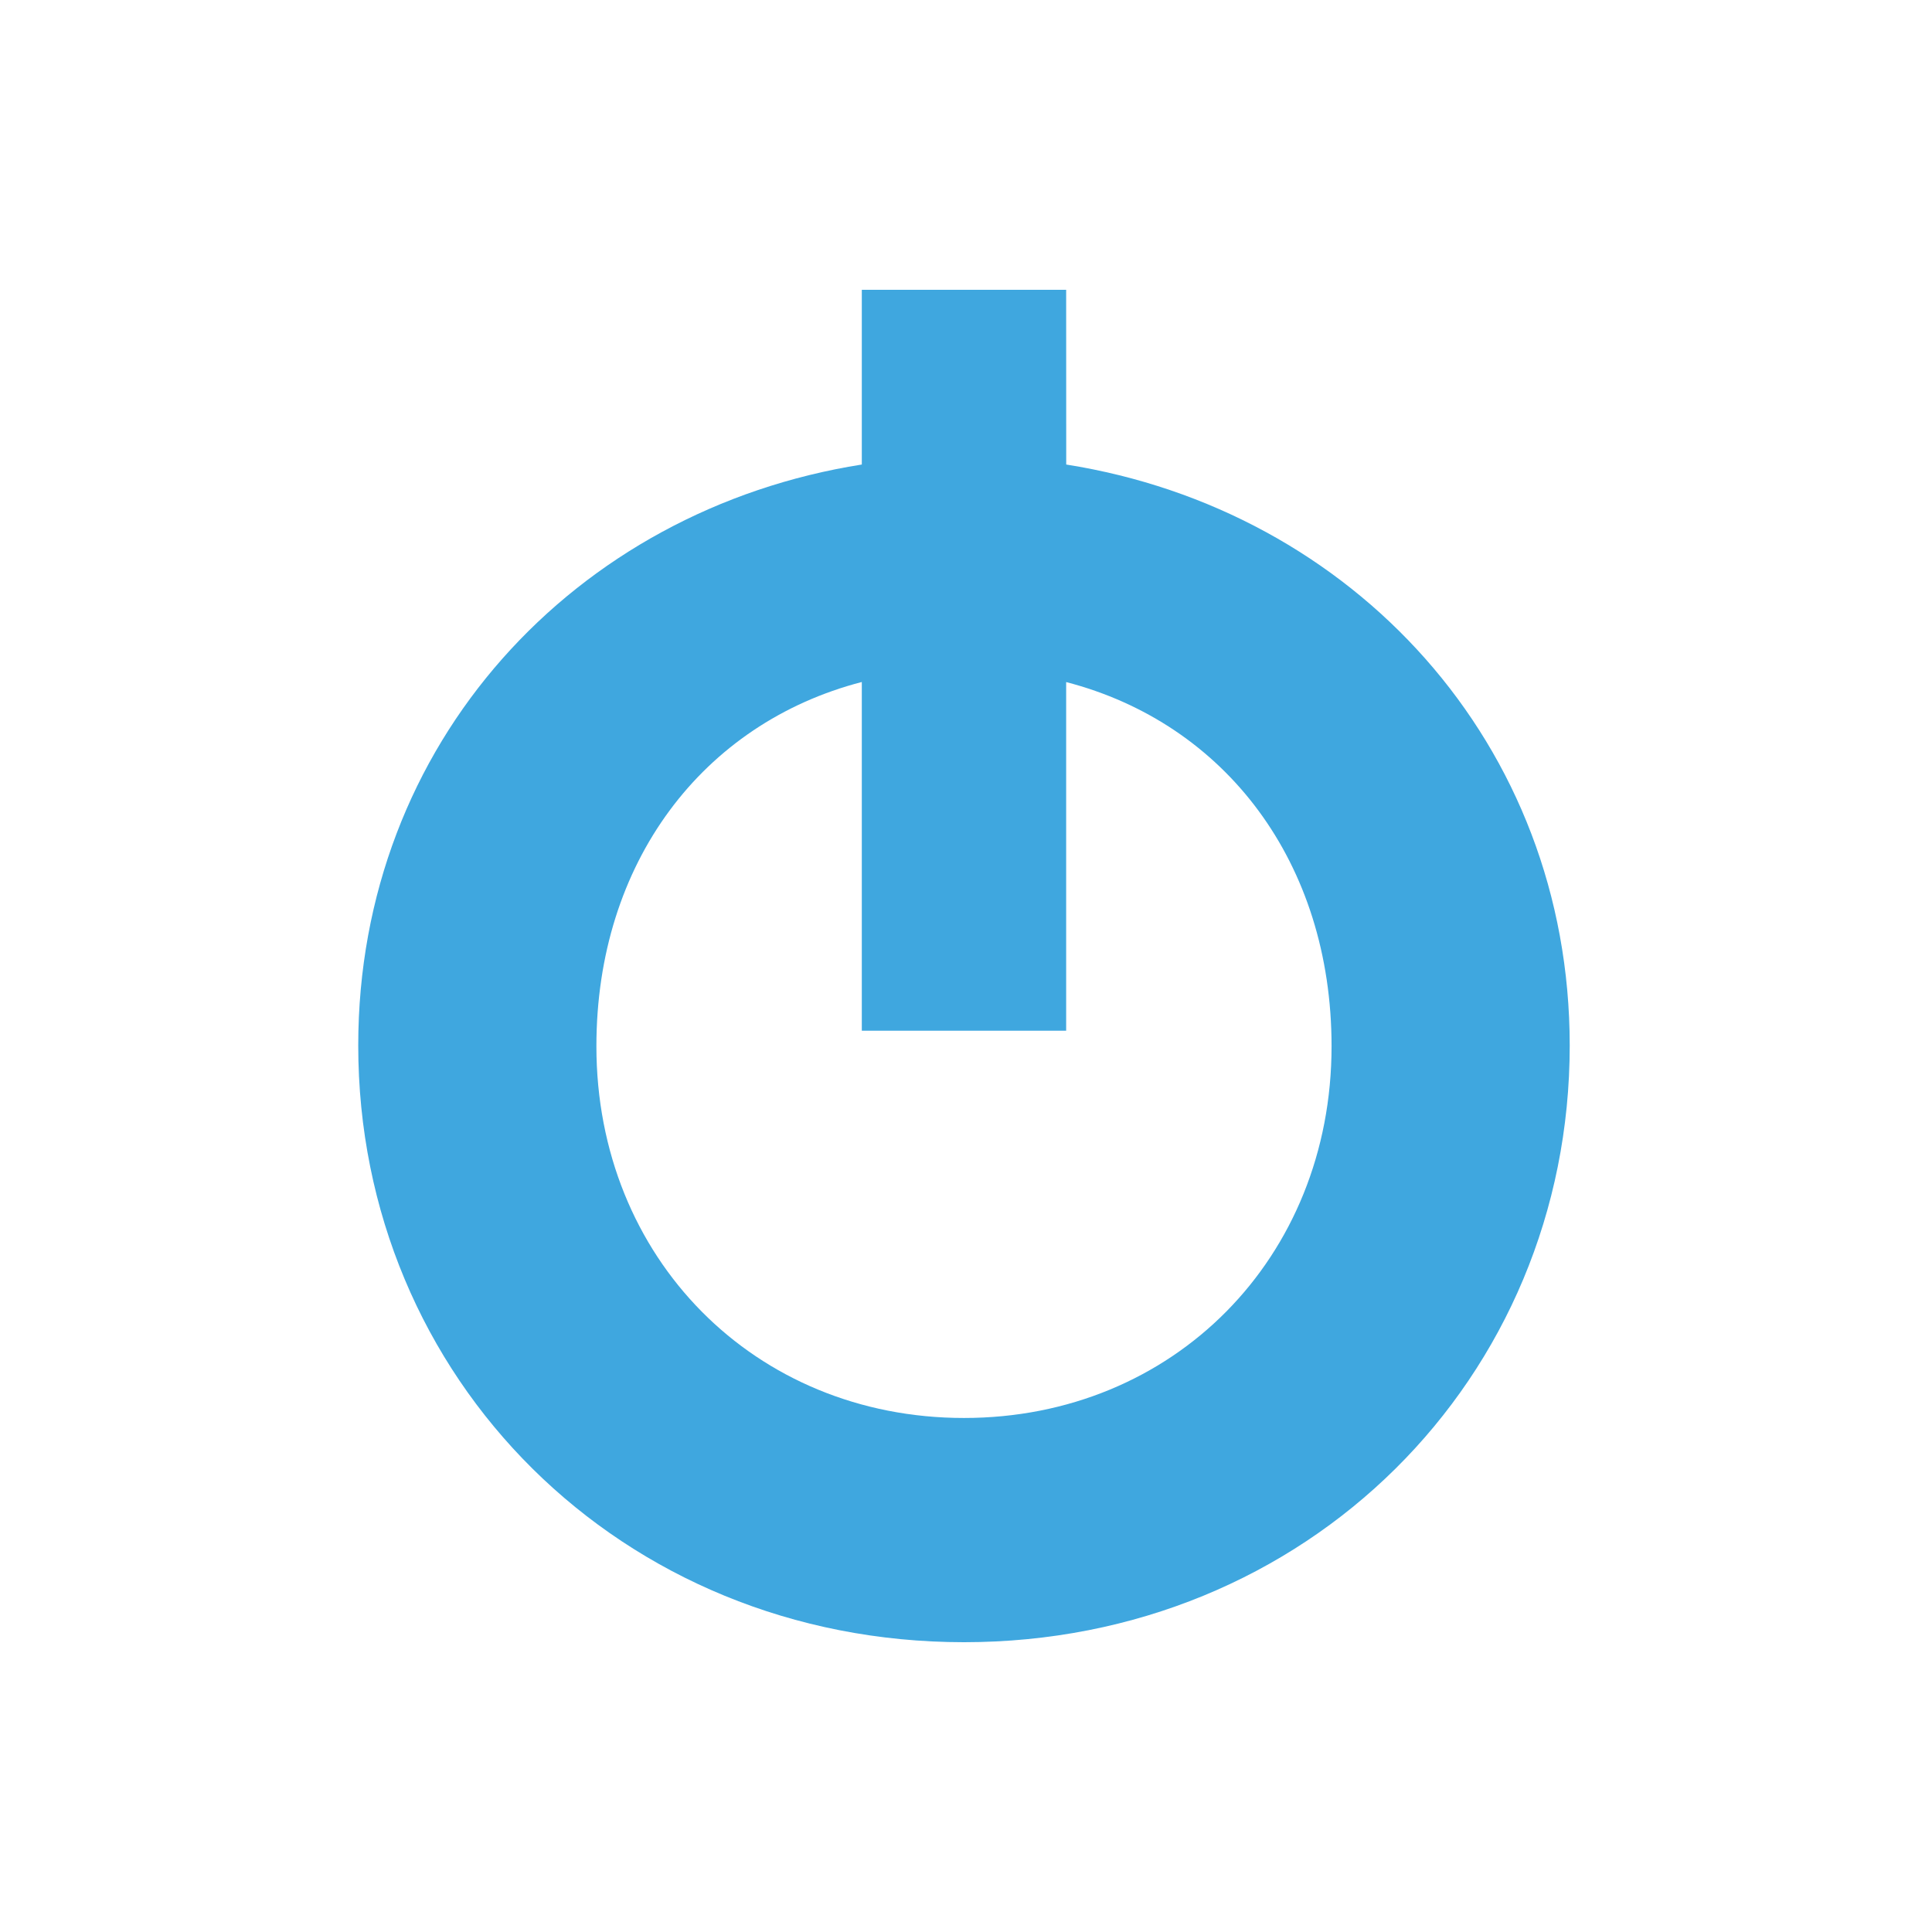 <svg width="40" height="40" fill="none" xmlns="http://www.w3.org/2000/svg"><g clip-path="url(#a)" transform="matrix(1.4 0 0 1.4 -7.983 -8)"><path d="M21.47 12.584c4.24.67 7.446 4.131 7.446 8.592 0 4.924-3.888 8.824-8.958 8.824S11 26.1 11 21.176c0-4.473 3.205-7.922 7.447-8.592V10h3.022zm3.924 8.604c0-2.718-1.572-4.777-3.925-5.387v5.156h-3.022V15.8c-2.352.61-3.925 2.67-3.925 5.387 0 3.132 2.34 5.497 5.436 5.497s5.436-2.364 5.436-5.497z" fill="#3fa7df"/></g><defs><clipPath id="a"><path fill="#fff" d="M0 0h40v40H0z"/></clipPath></defs></svg>